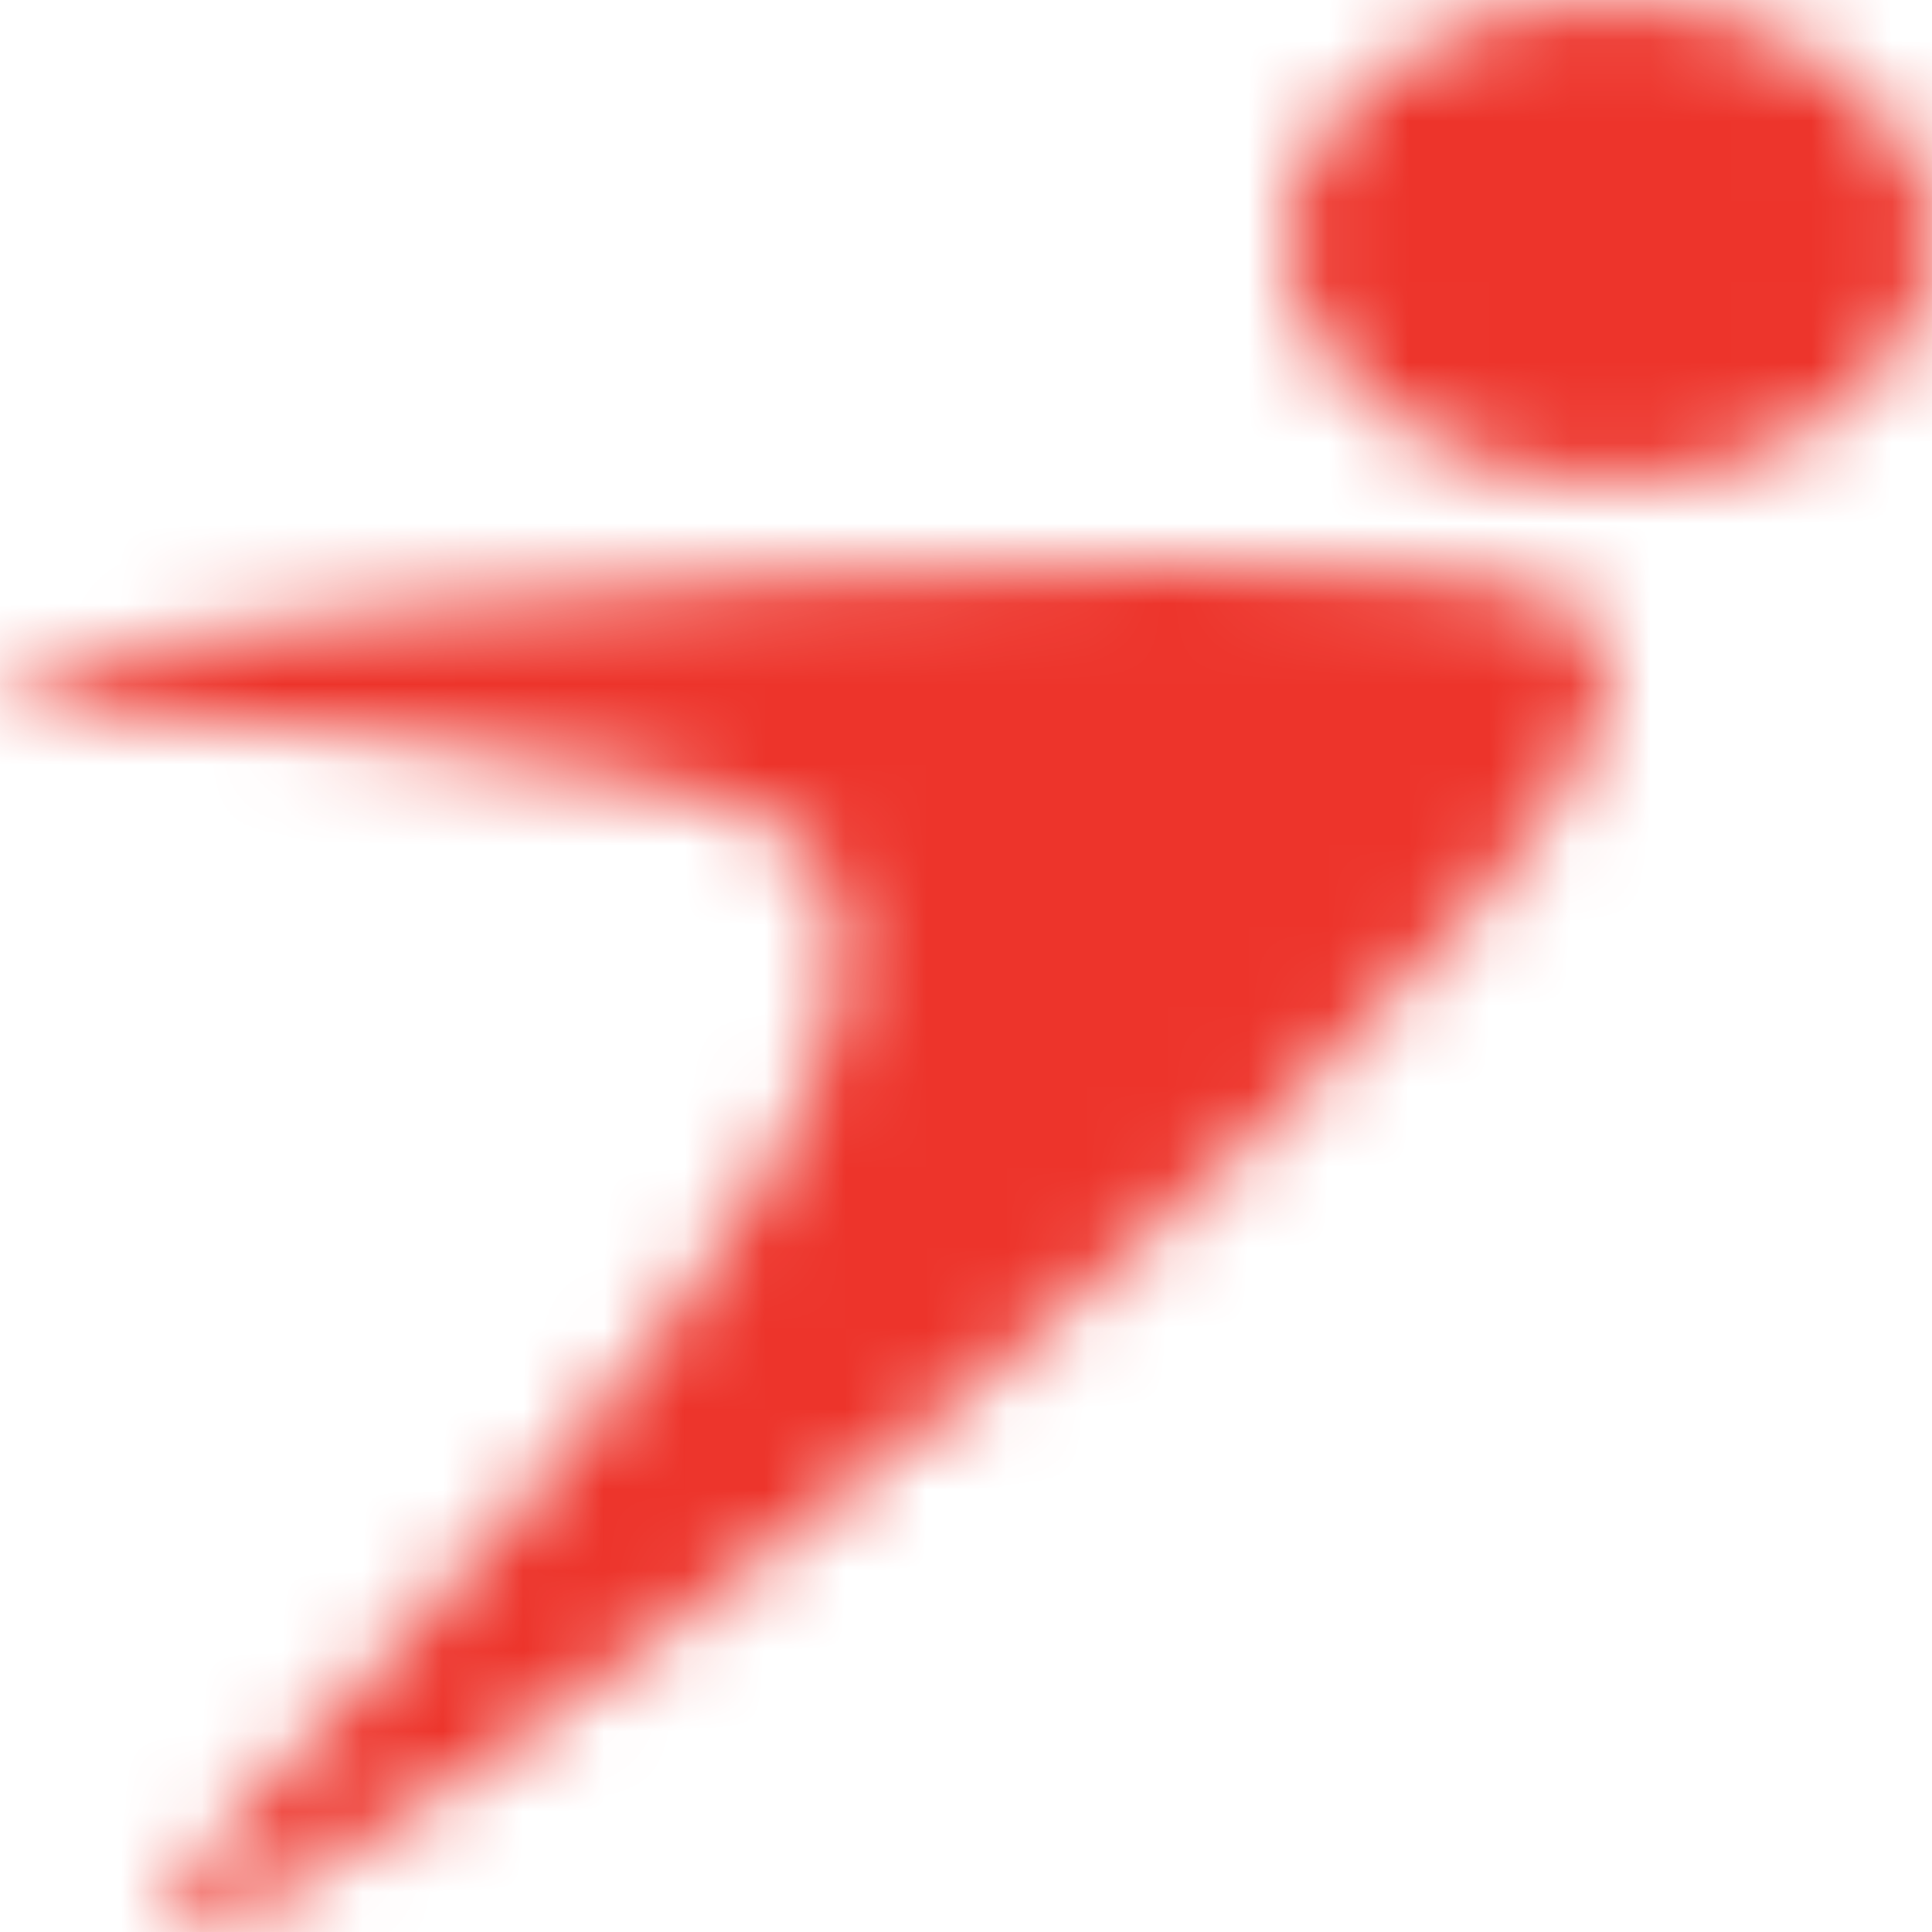<svg width="24" height="24" viewBox="0 0 24 24" fill="none" xmlns="http://www.w3.org/2000/svg">
<mask id="mask0_596_886" style="mask-type:alpha" maskUnits="userSpaceOnUse" x="0" y="7" width="20" height="17">
<path d="M0 8.447C0 7.989 8.779 7 14.666 7C17.219 7 19.229 7.186 19.743 7.682C22.393 9.984 3.731 24.428 2.176 23.99C0.929 23.771 12.126 14.577 10.259 10.855C9.328 8.886 0 9.105 0 8.447Z" fill="white"/>
</mask>
<g mask="url(#mask0_596_886)">
<path fill-rule="evenodd" clip-rule="evenodd" d="M-5 27H25V3H-5L-5 27Z" fill="#ED342B"/>
</g>
<mask id="mask1_596_886" style="mask-type:alpha" maskUnits="userSpaceOnUse" x="16" y="0" width="8" height="6">
<path d="M16 3C16 1.342 17.792 0 20 0C22.211 0 24 1.342 24 3C24 4.658 22.211 6 20 6C17.792 6 16 4.658 16 3Z" fill="white"/>
</mask>
<g mask="url(#mask1_596_886)">
<path fill-rule="evenodd" clip-rule="evenodd" d="M11 10H29V-3H11L11 10Z" fill="#ED342B"/>
</g>
</svg>
